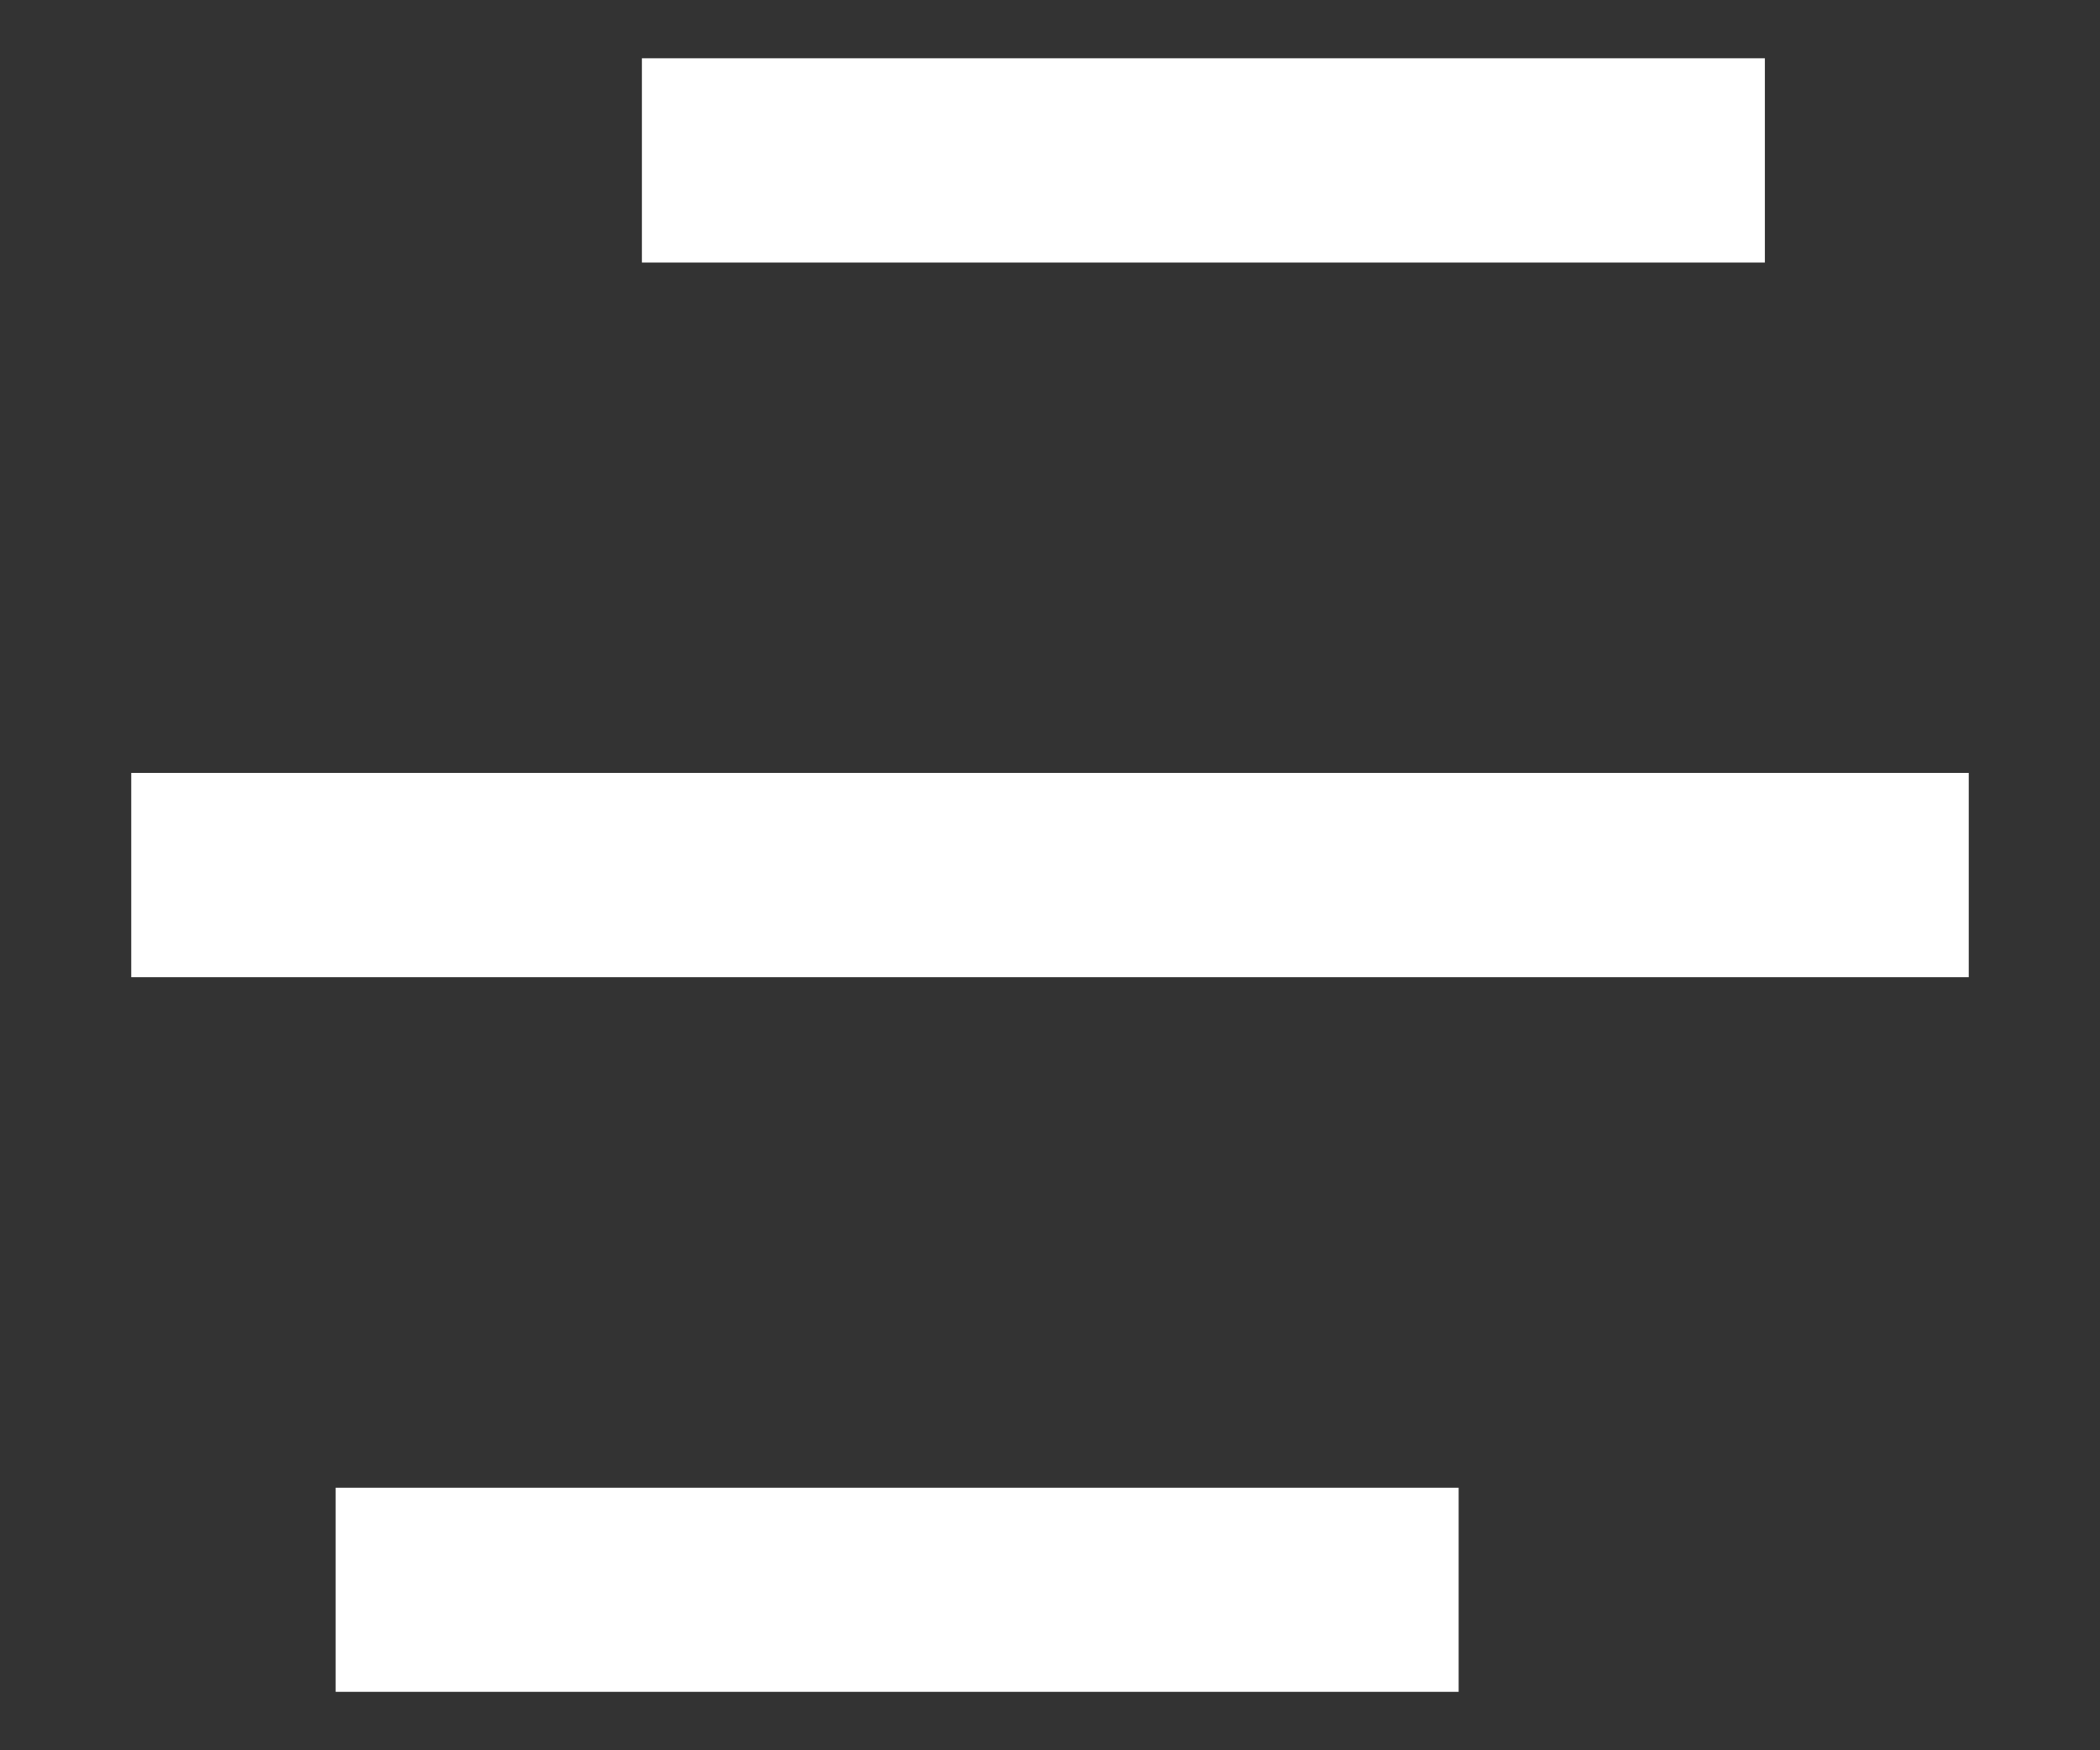 <svg width="12" height="10" viewBox="0 0 12 10" fill="none" xmlns="http://www.w3.org/2000/svg">
<rect x="0" y="0" width="12" height="10" fill="#333333" stroke="none"/>
<path fill-rule="evenodd" clip-rule="evenodd" d="M10.085 1.5V0.333H3.668V1.5H10.085ZM11.25 4.416V5.583H0.75V4.416H11.25ZM8.335 8.5V9.666H1.918V8.5H8.335Z" fill="white"/>
</svg>
